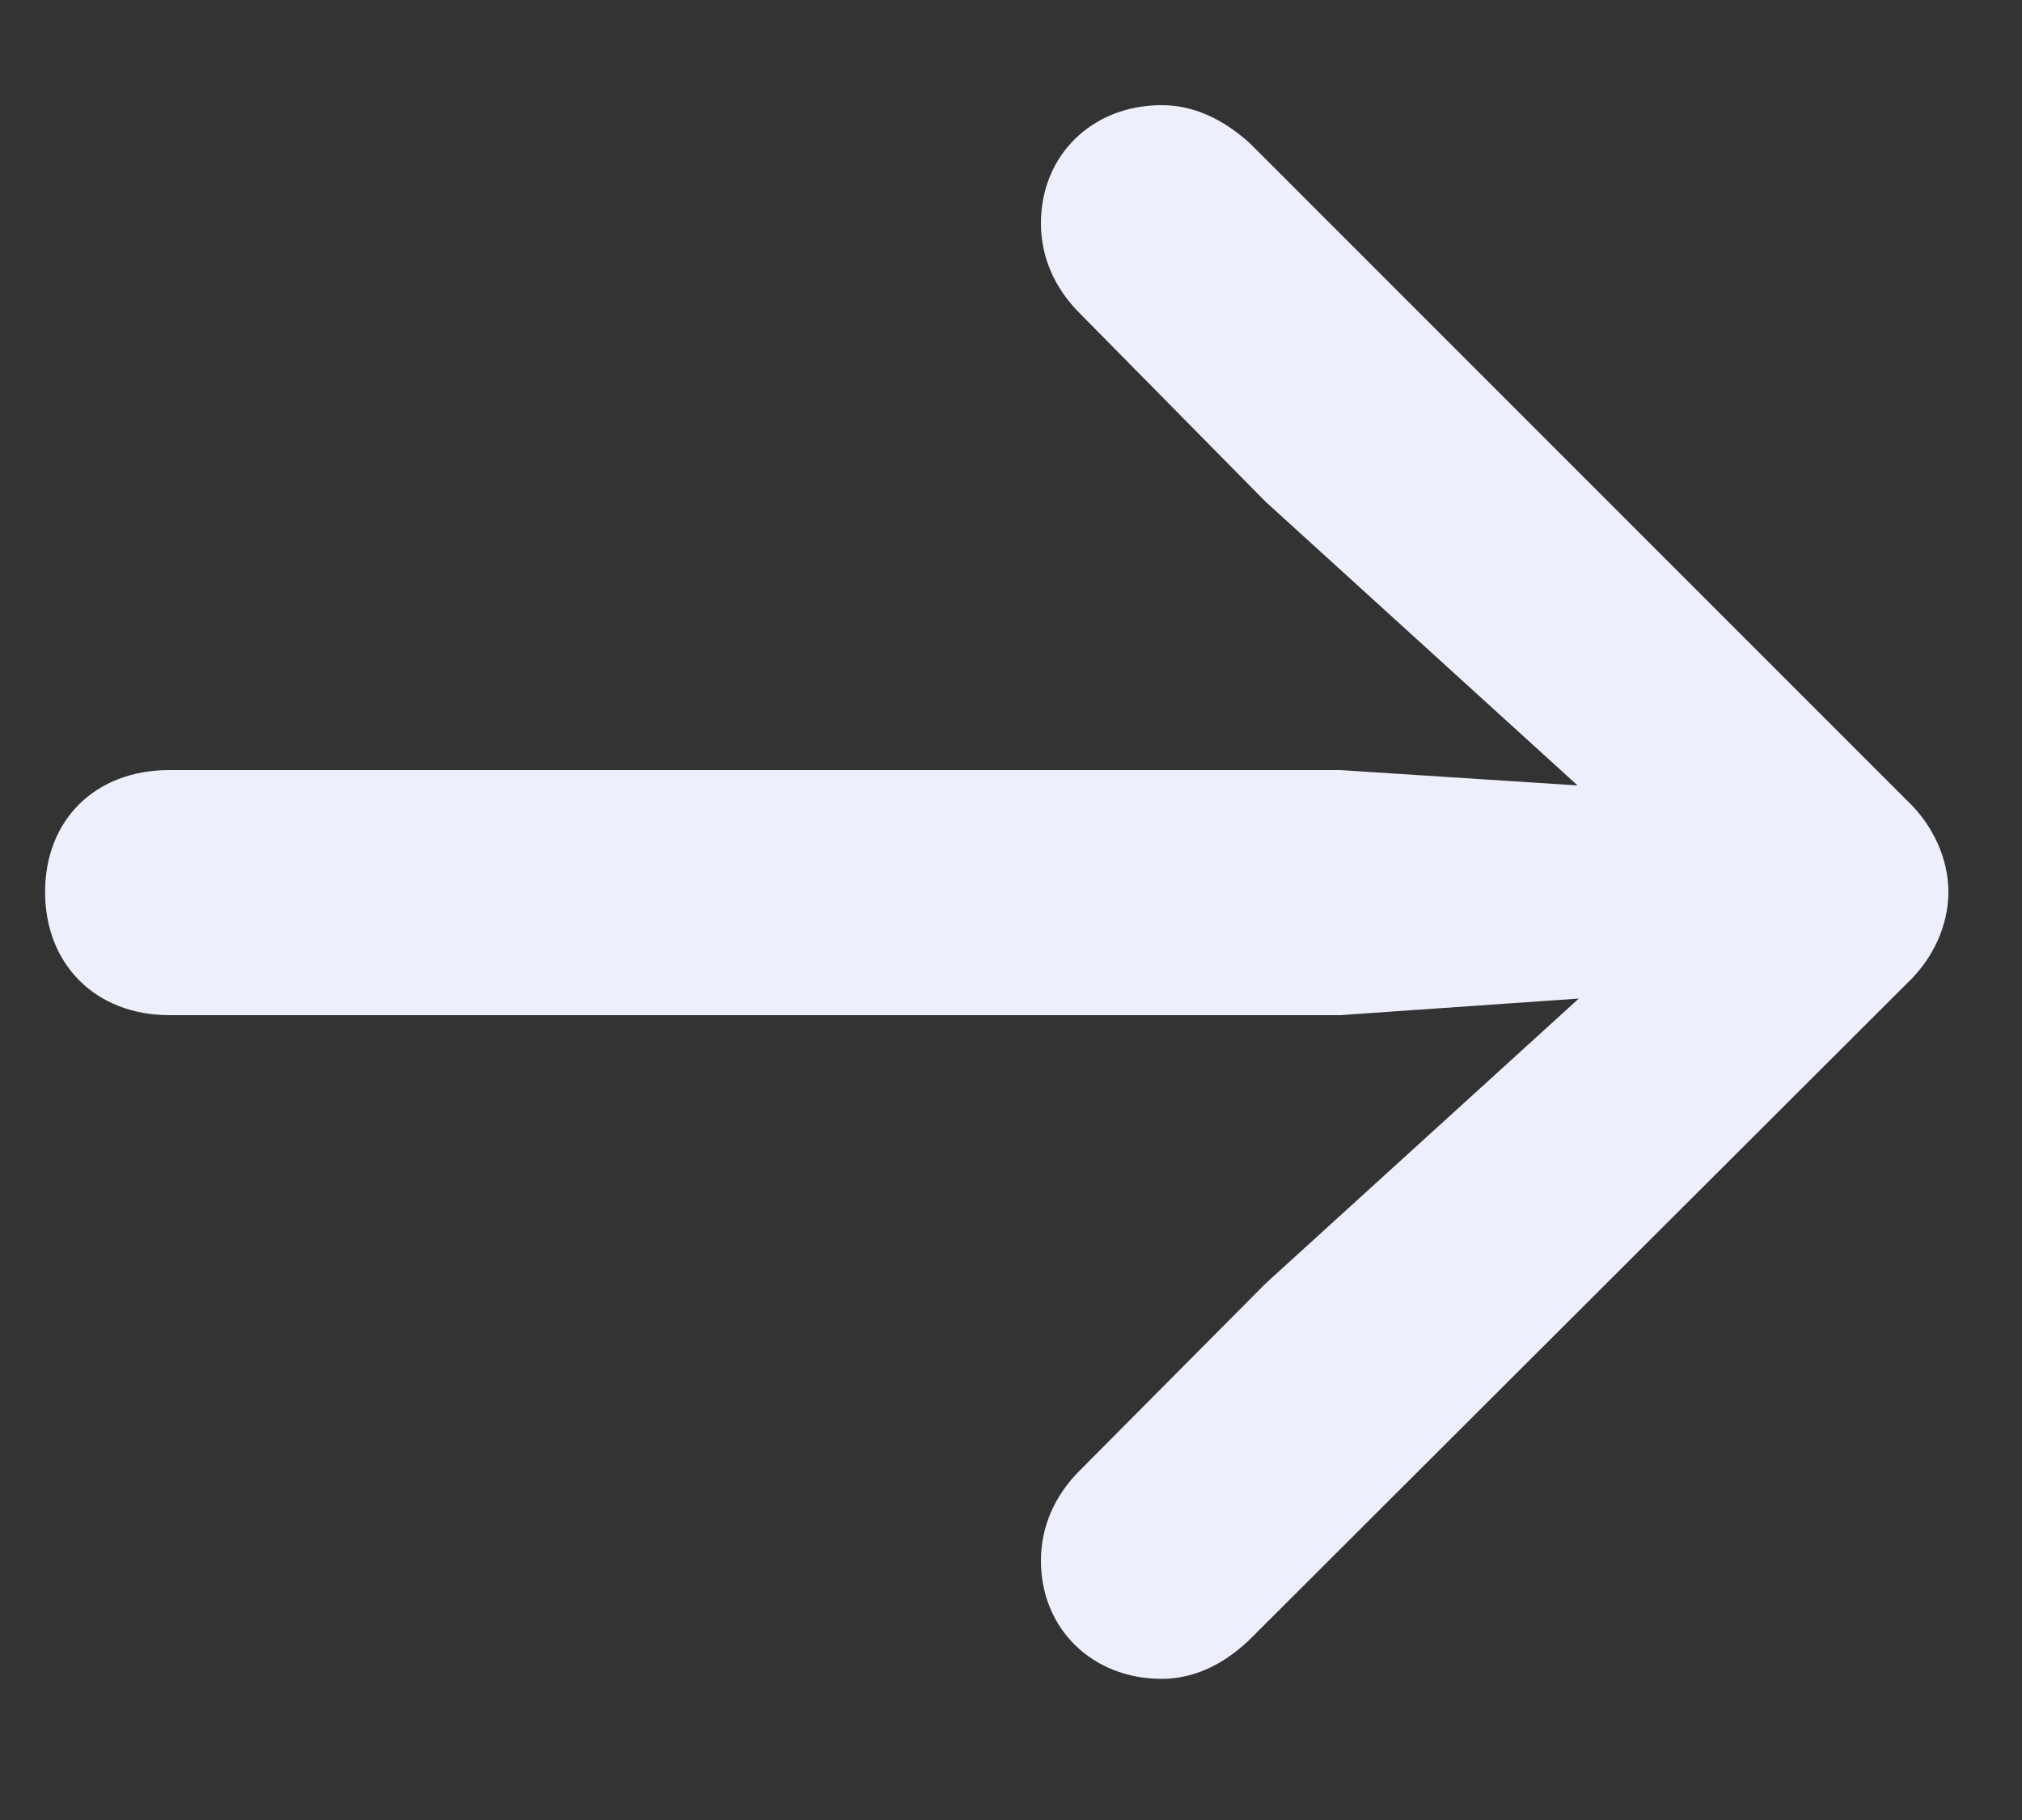 <svg width="10" height="9" viewBox="0 0 10 9" fill="none" xmlns="http://www.w3.org/2000/svg">
<rect x="0" y="0" width="10" height="9" fill="#333333" stroke="none"/>
<path d="M9.636 4.411C9.636 4.246 9.56 4.081 9.433 3.96L6.183 0.71C6.043 0.583 5.897 0.52 5.745 0.52C5.402 0.52 5.148 0.767 5.148 1.104C5.148 1.275 5.218 1.421 5.326 1.535L6.259 2.481L7.802 3.884L6.627 3.808H0.838C0.47 3.808 0.223 4.055 0.223 4.411C0.223 4.766 0.47 5.02 0.838 5.02H6.627L7.808 4.938L6.259 6.347L5.326 7.286C5.218 7.4 5.148 7.546 5.148 7.718C5.148 8.054 5.402 8.302 5.745 8.302C5.897 8.302 6.043 8.238 6.177 8.111L9.433 4.861C9.56 4.741 9.636 4.576 9.636 4.411Z" fill="#EEEFFC"/>
</svg>
